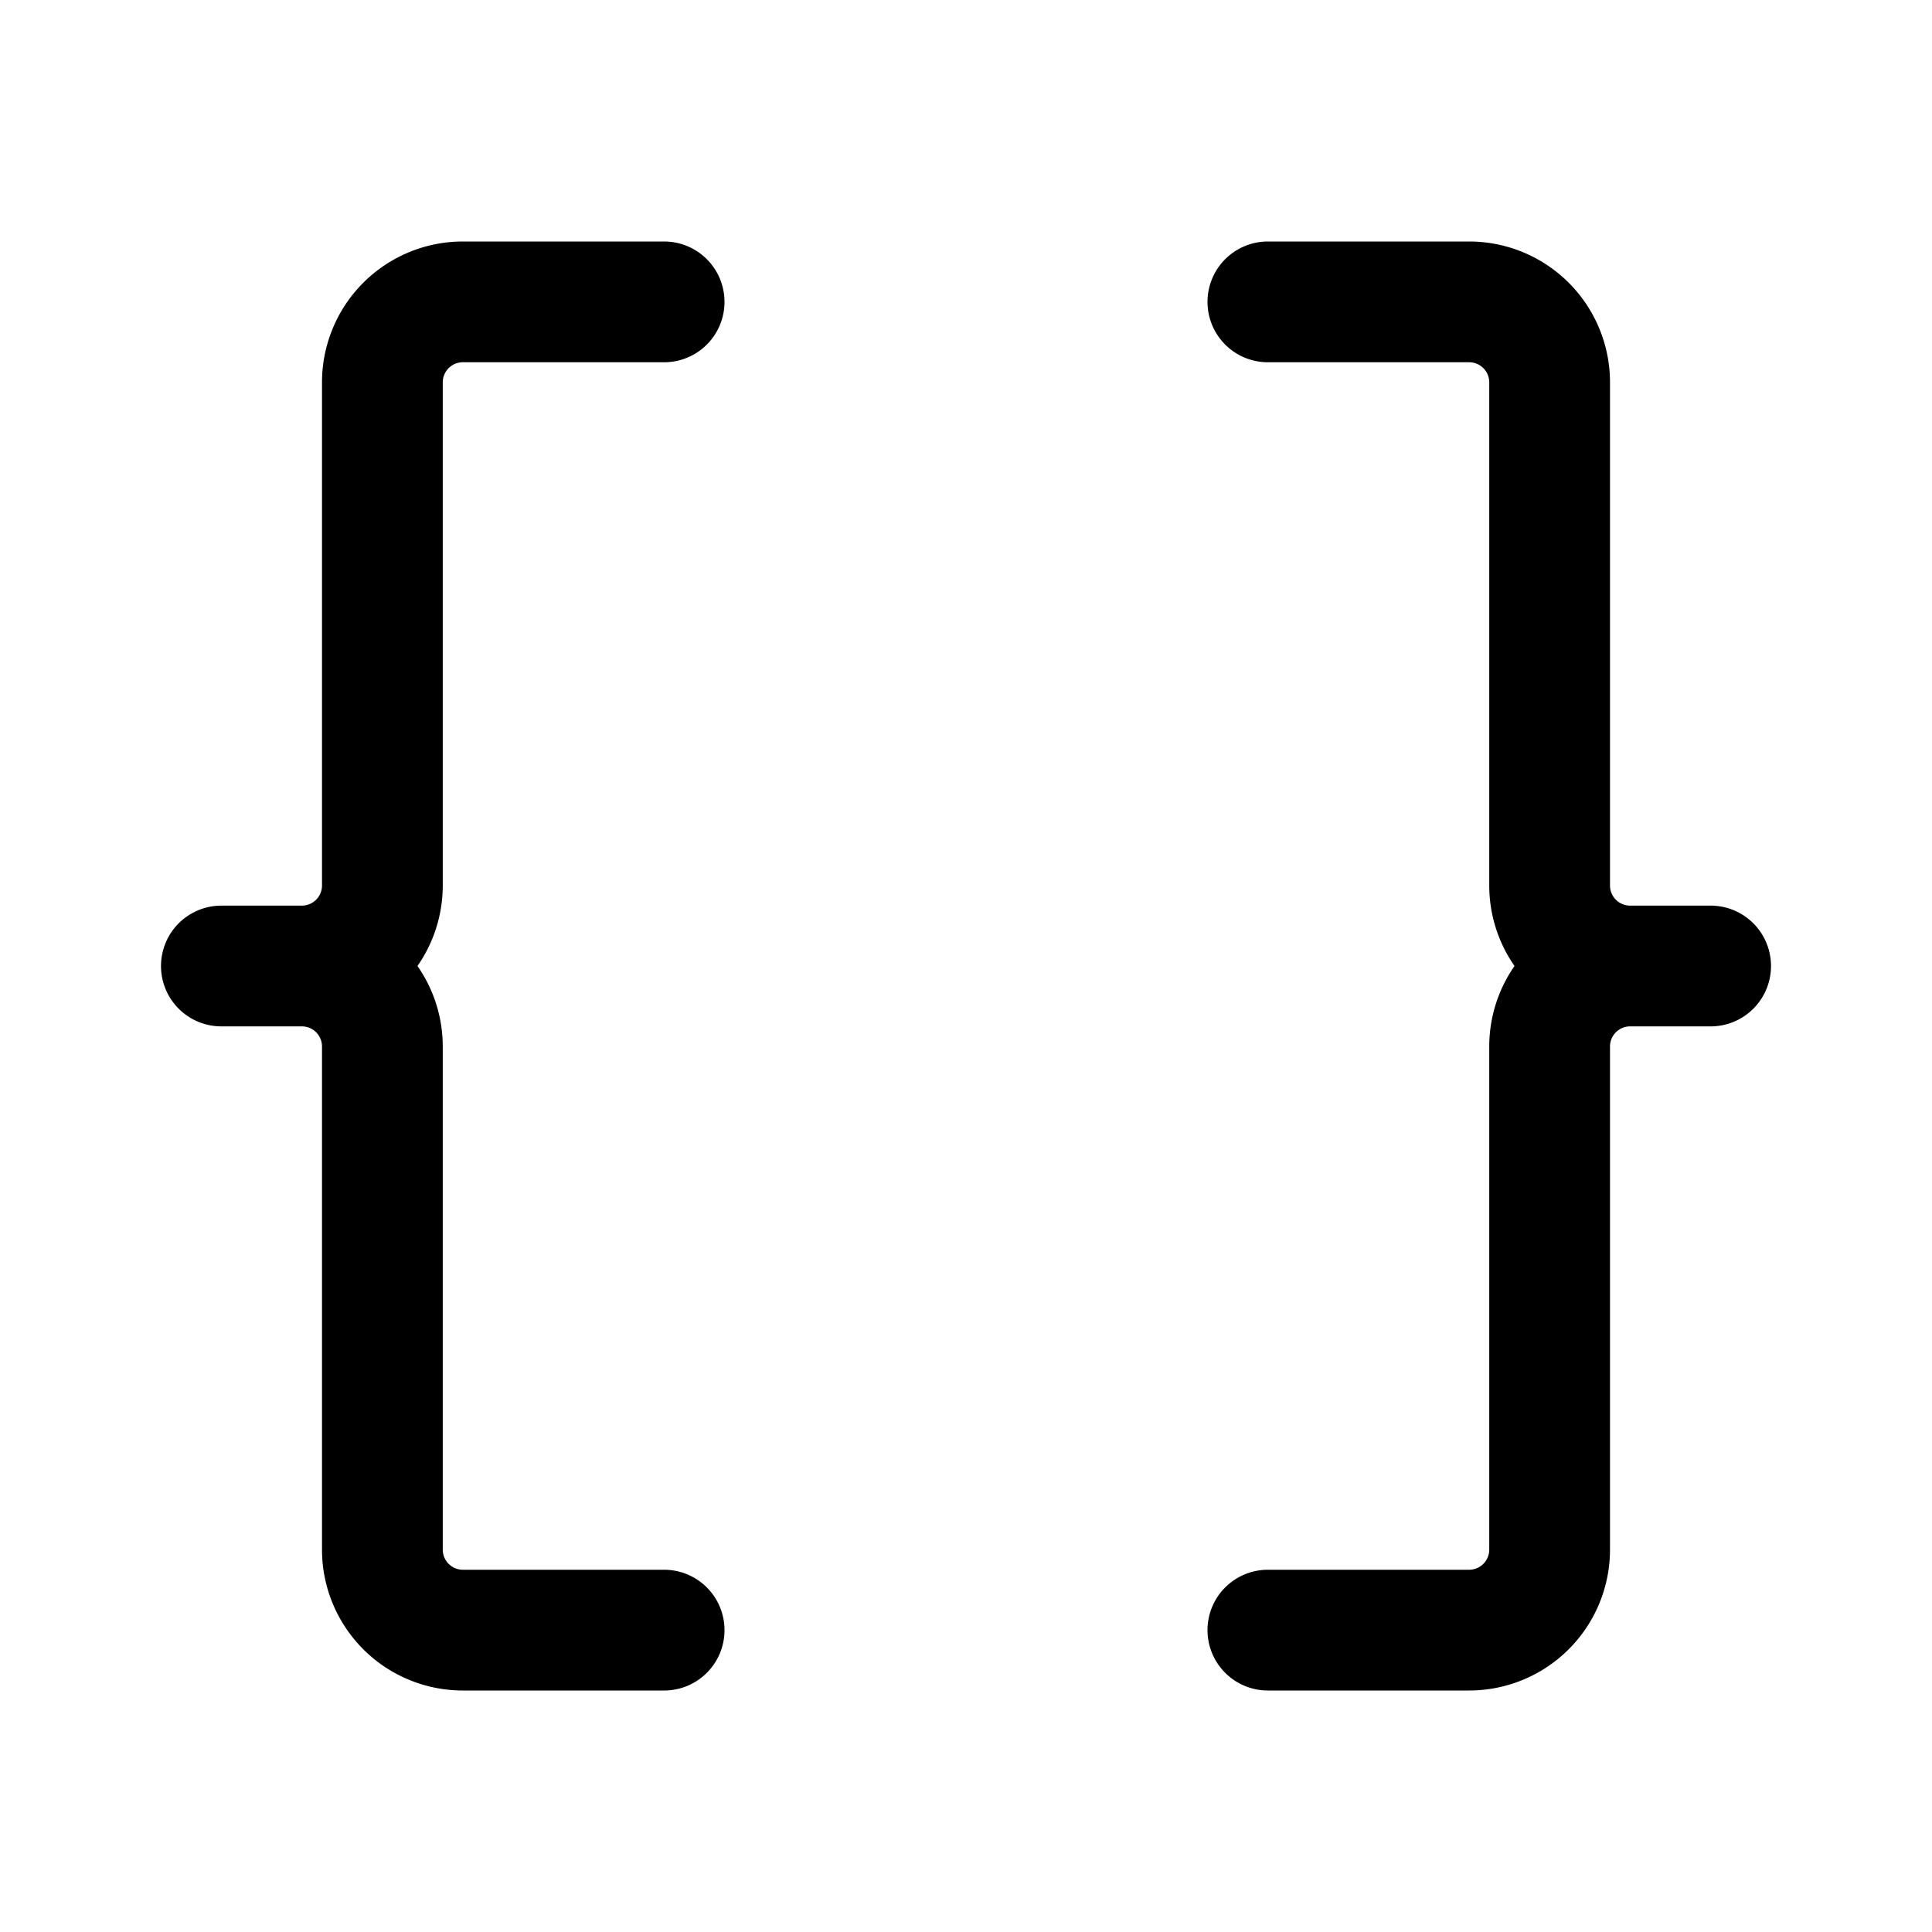 <svg xmlns="http://www.w3.org/2000/svg" width="24" height="24" fill="none" viewBox="0 0 24 24">
  <path stroke="currentColor" stroke-linecap="round" stroke-linejoin="round" stroke-width="1.5" d="M8.25 3.75h-2.5a1 1 0 0 0-1 1V11a1 1 0 0 1-1 1m0 0h-1m1 0a1 1 0 0 1 1 1v6.25a1 1 0 0 0 1 1h2.5m12-8.25h1m-1 0a1 1 0 0 1-1-1V4.75a1 1 0 0 0-1-1h-2.5m4.5 8.25a1 1 0 0 0-1 1v6.25a1 1 0 0 1-1 1h-2.5"/>
</svg>
